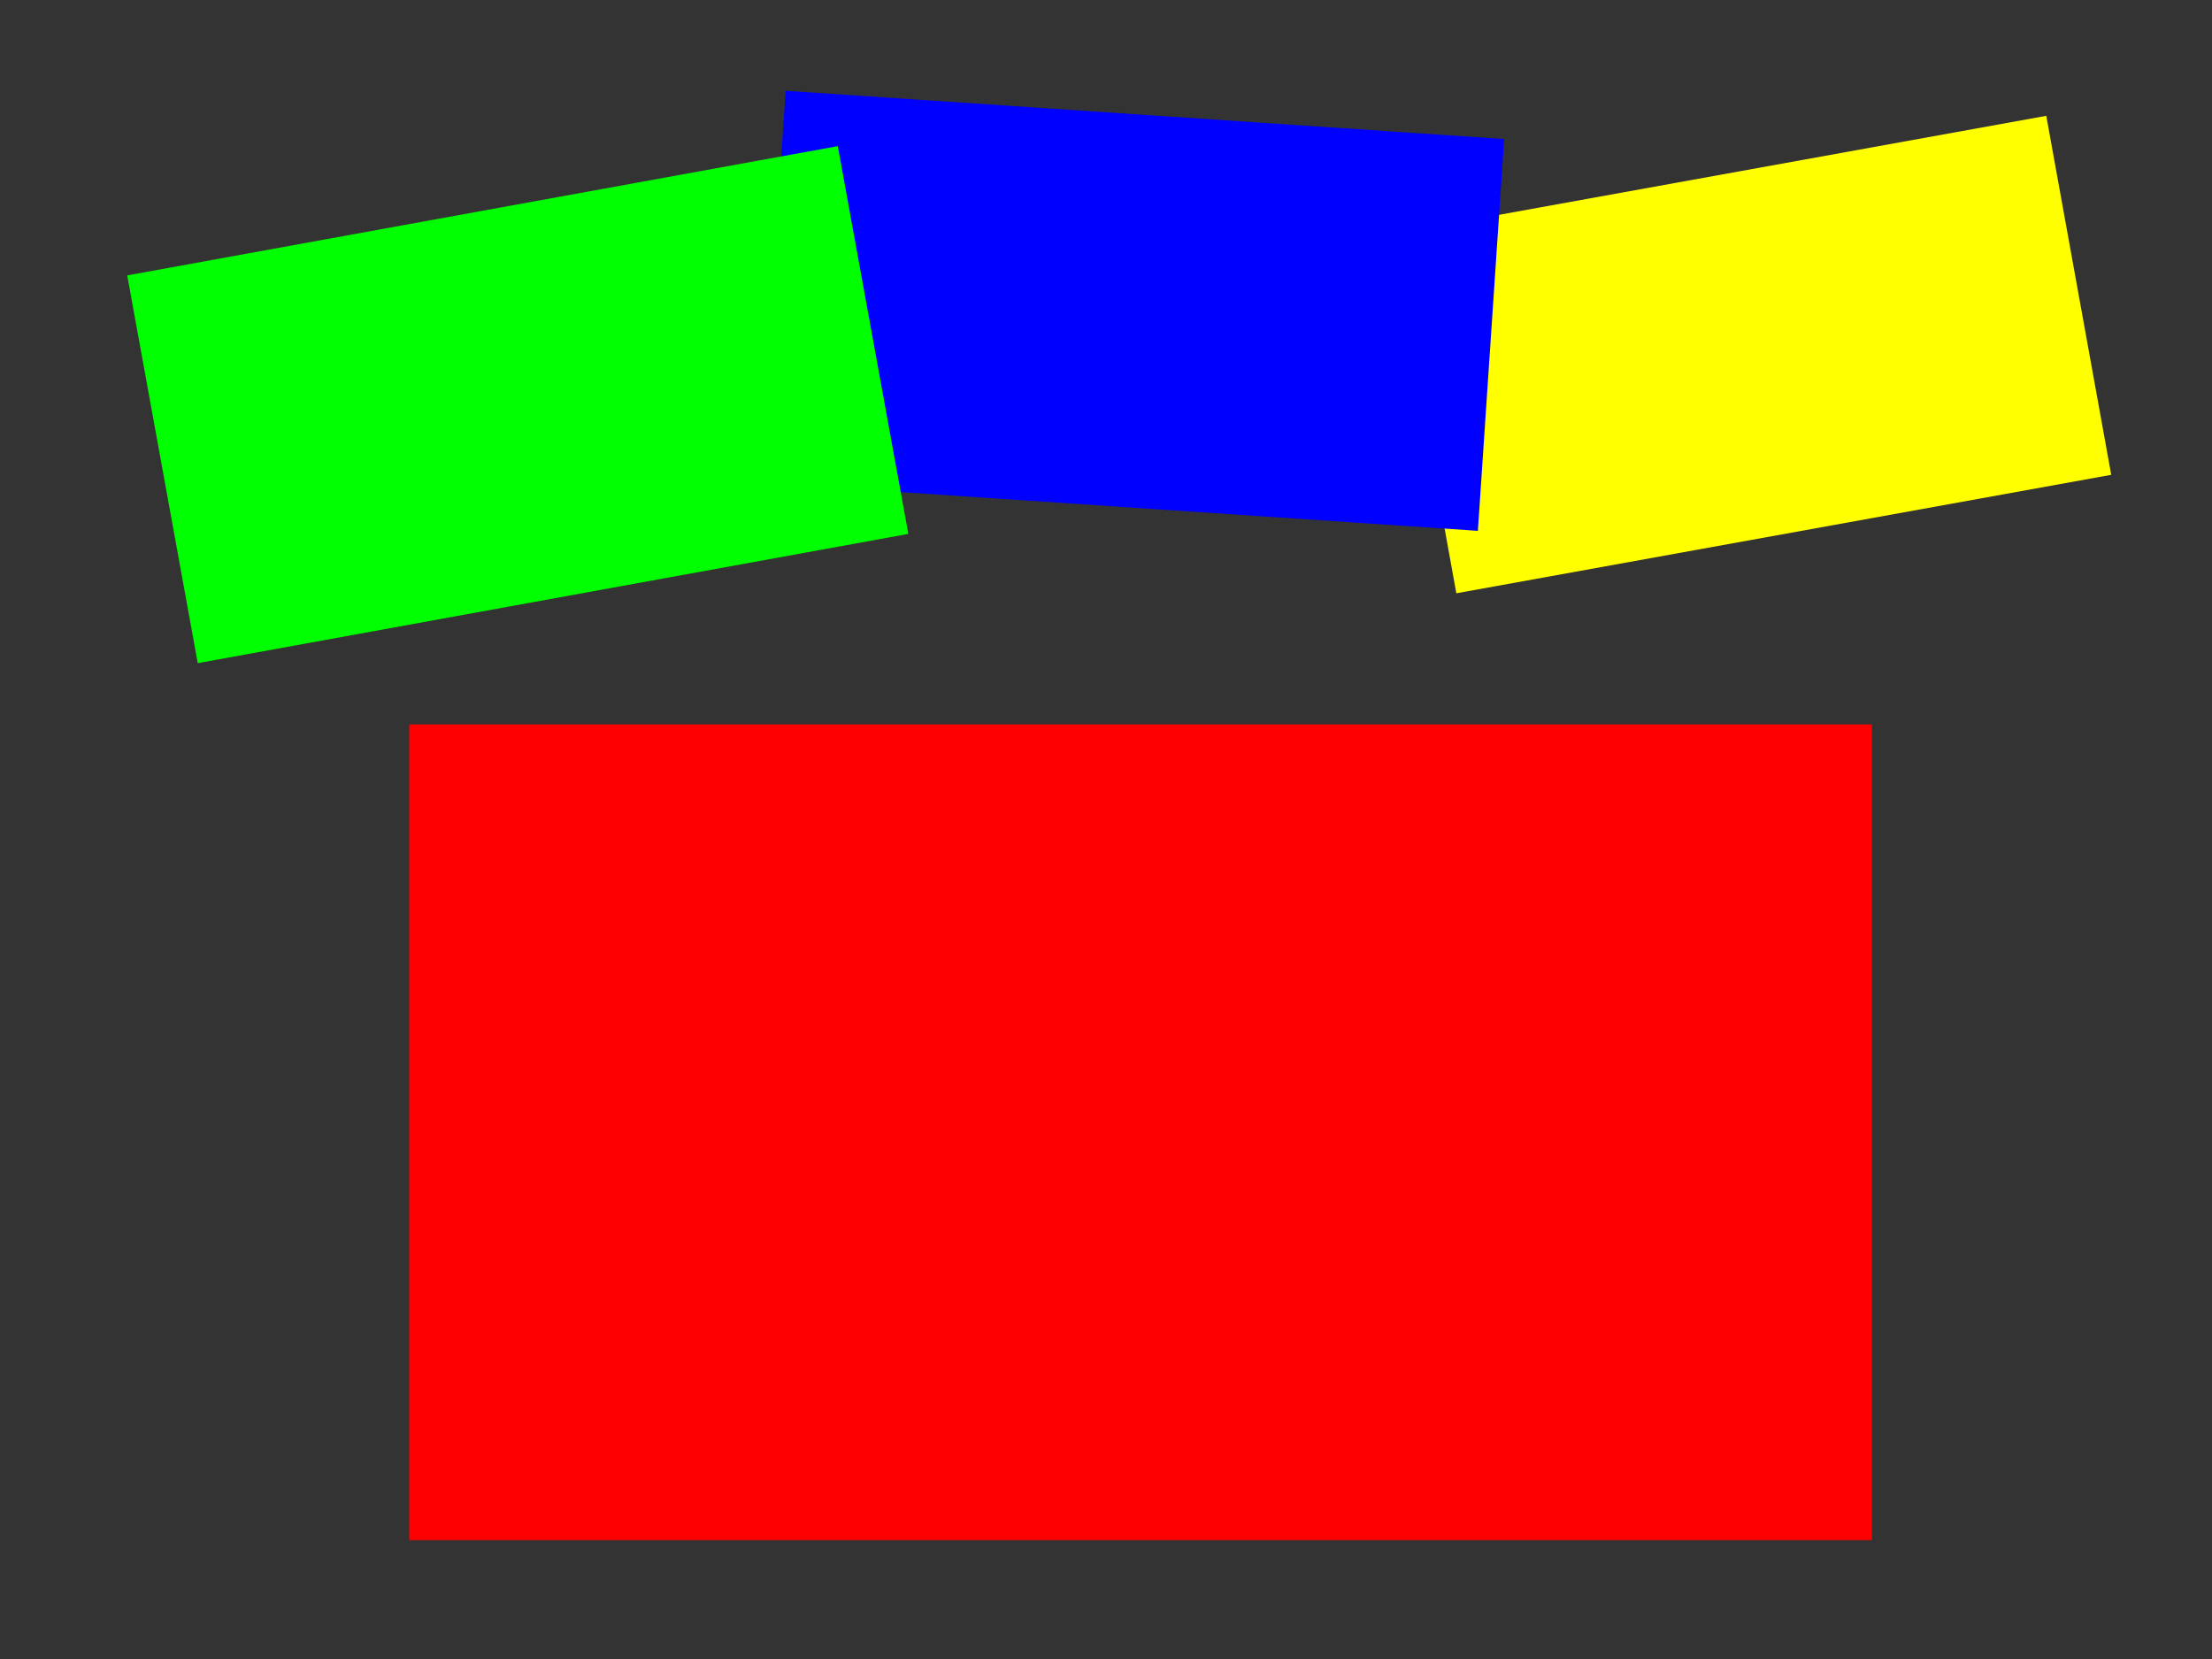 <?xml version="1.0" encoding="utf-8"?>
<!-- Generator: Adobe Illustrator 16.0.0, SVG Export Plug-In . SVG Version: 6.00 Build 0)  -->
<!DOCTYPE svg PUBLIC "-//W3C//DTD SVG 1.1//EN" "http://www.w3.org/Graphics/SVG/1.1/DTD/svg11.dtd">
<svg version="1.1" xmlns="http://www.w3.org/2000/svg" xmlns:xlink="http://www.w3.org/1999/xlink" x="0px" y="0px" width="800px"
	 height="600px" viewBox="0 0 800 600" enable-background="new 0 0 800 600" xml:space="preserve">
<rect x="0" y="0" width="800" height="600" fill="#333333" stroke="none"/>
<g id="Layer_5">
	
		<rect x="513.053" y="62.353" transform="matrix(0.984 -0.178 0.178 0.984 -12.725 114.701)" fill="#FFFF00" width="240.7" height="131.949"/>
</g>
<g id="Layer_4">
	
		<rect x="279.084" y="41.212" transform="matrix(0.998 0.067 -0.067 0.998 8.376 -26.992)" fill="#0000FF" width="260.384" height="141.987"/>
</g>
<g id="Layer_7">
	
		<rect x="56.645" y="75.073" transform="matrix(0.984 -0.179 0.179 0.984 -23.166 35.869)" fill="#00FF00" width="261.165" height="142.521"/>
</g>
<g id="Layer_6">
	<rect x="148" y="262" fill="#FF0000" width="529" height="295"/>
</g>
</svg>
